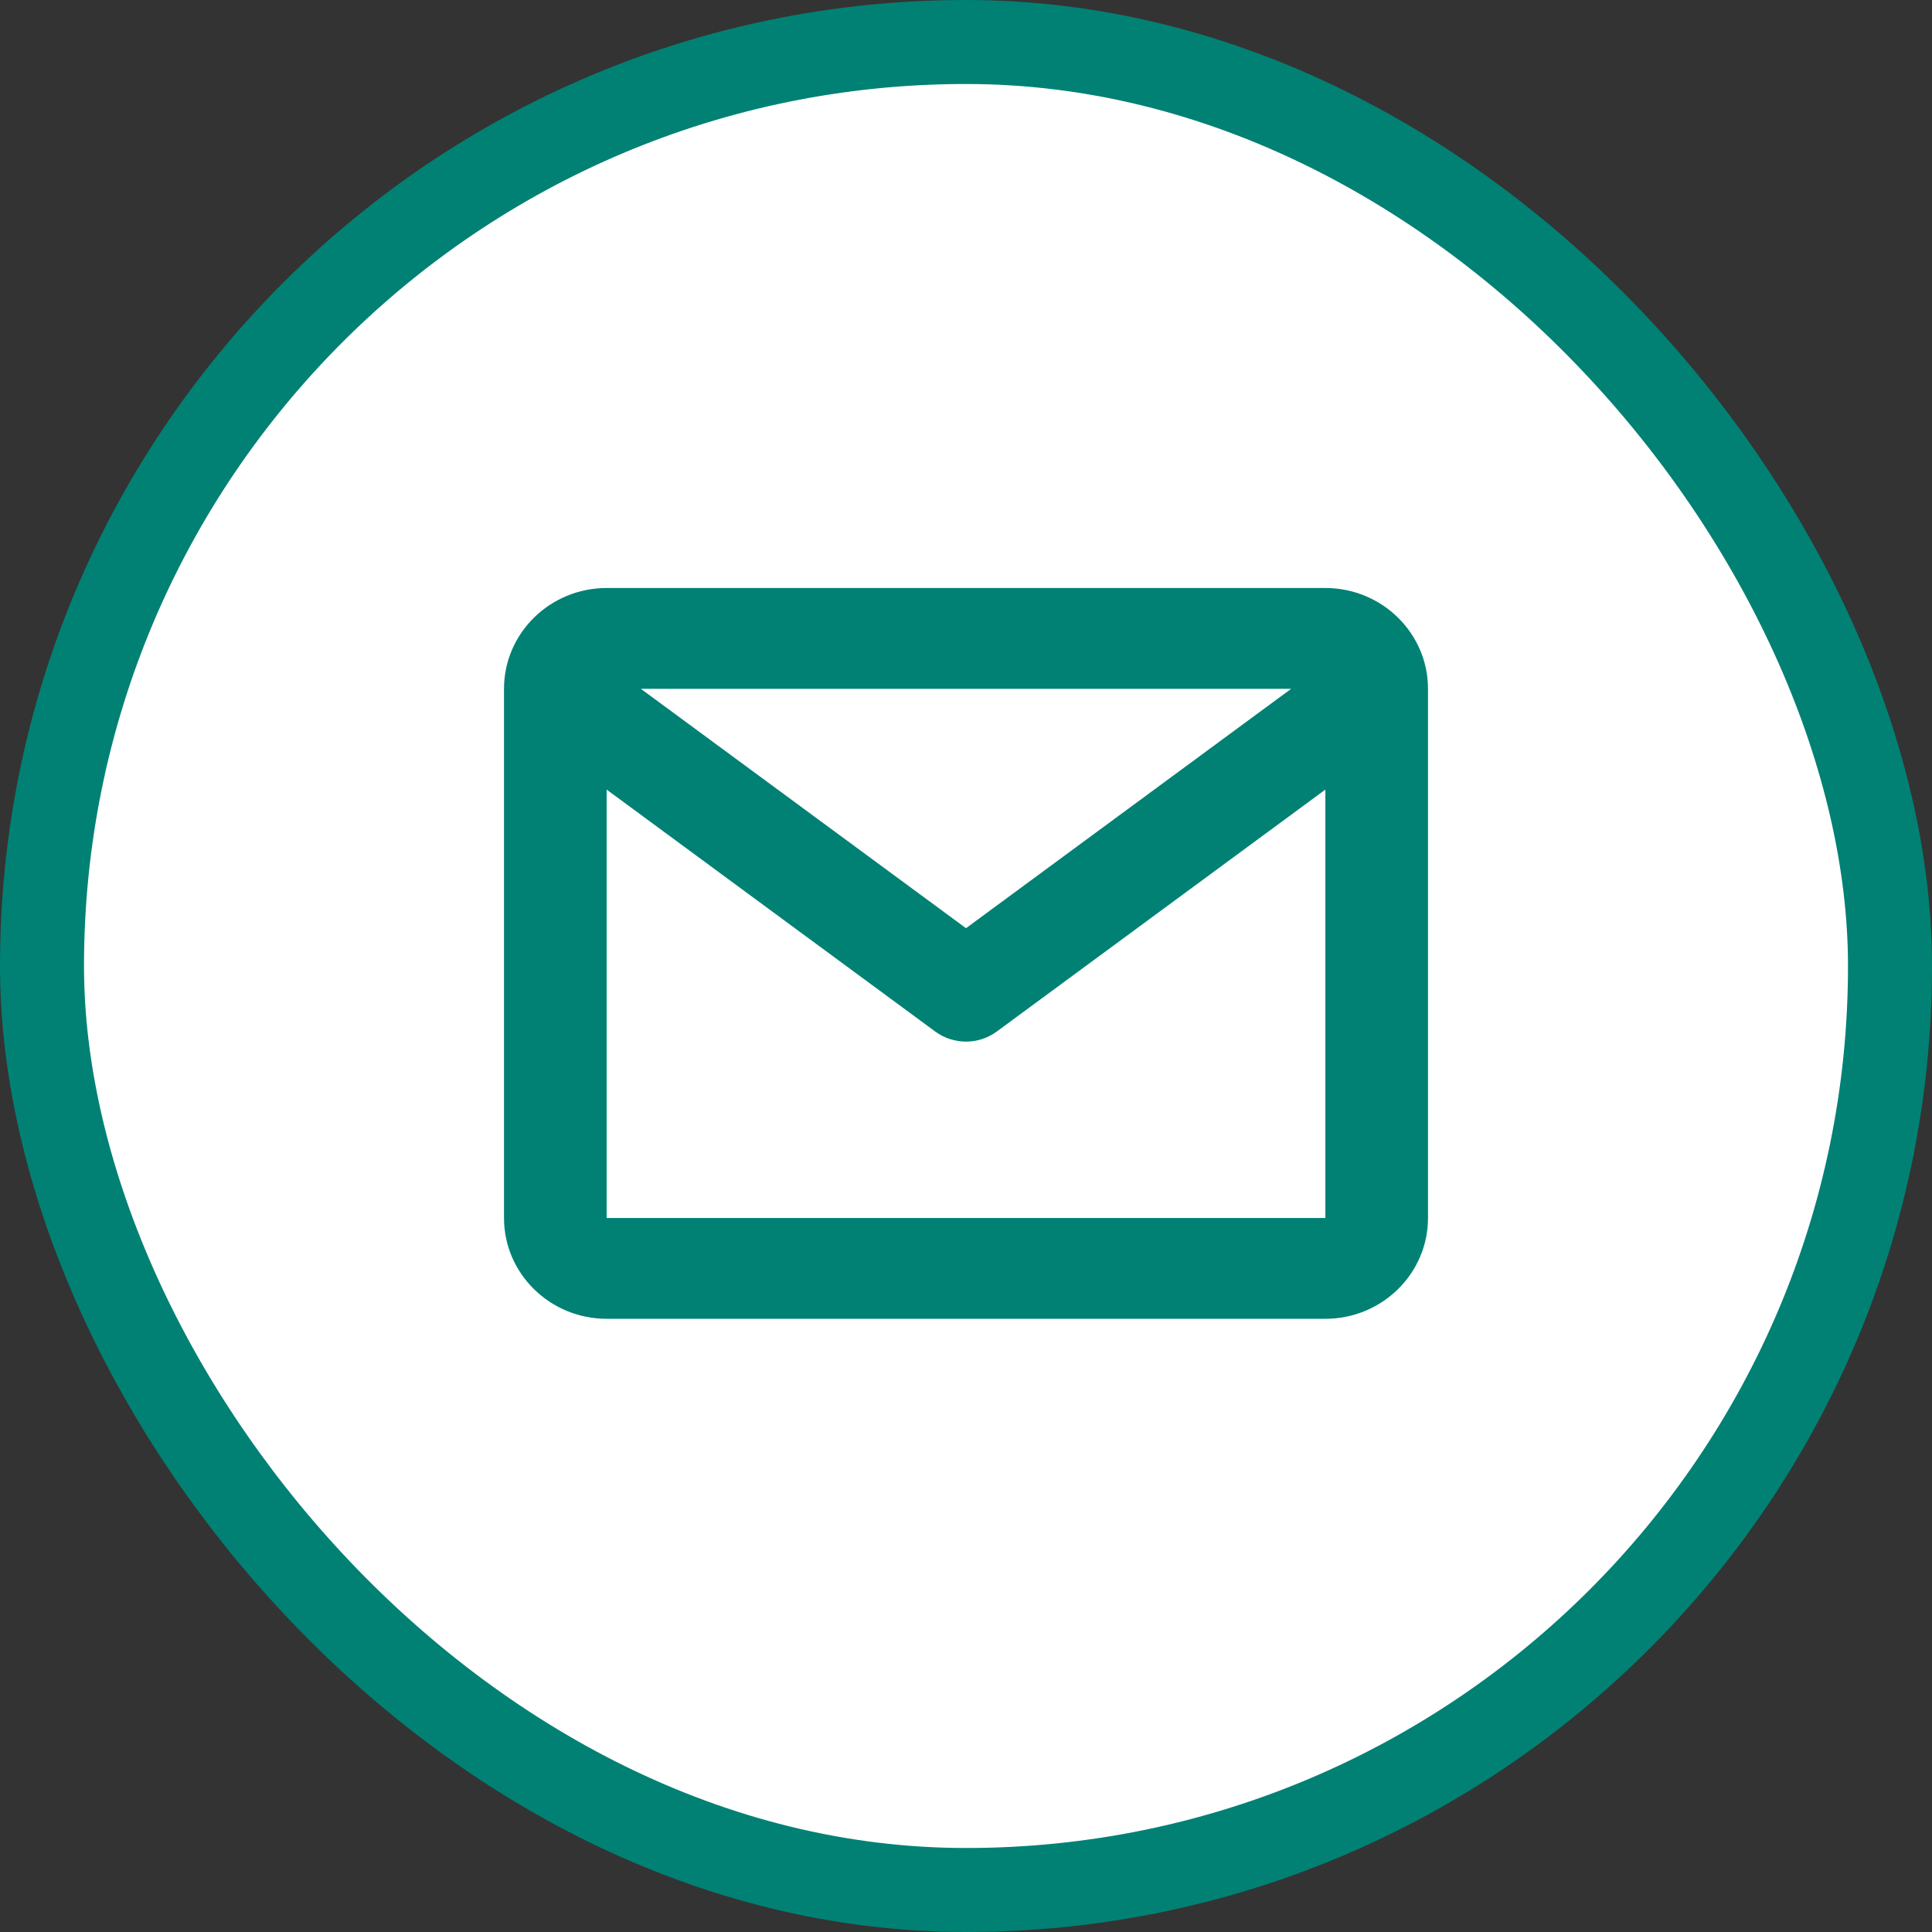 <?xml version="1.0" encoding="UTF-8"?> <svg xmlns="http://www.w3.org/2000/svg" width="46" height="46" viewBox="0 0 46 46" fill="none"><rect x="0" y="0" width="46" height="46" fill="#333333" stroke="none"/><rect x="1" y="1" width="44" height="44" rx="22" fill="white"></rect><path fill-rule="evenodd" clip-rule="evenodd" d="M31.556 14H14.444C13.096 14 12 15.076 12 16.4V22.4V29C12 30.324 13.096 31.4 14.444 31.4H21.778H24.222H31.556C32.904 31.4 34 30.324 34 29V16.4C34 15.076 32.904 14 31.556 14ZM14.444 18.8V22.4L14.444 29H21.778H24.222H31.556V18.8L23.733 24.56C23.516 24.72 23.258 24.8 23 24.8C22.742 24.8 22.484 24.72 22.267 24.56L14.444 18.8ZM15.258 16.4L23 22.1L30.742 16.4H15.258Z" fill="#008174"></path><rect x="1" y="1" width="44" height="44" rx="22" stroke="#008174" stroke-width="2"></rect></svg> 